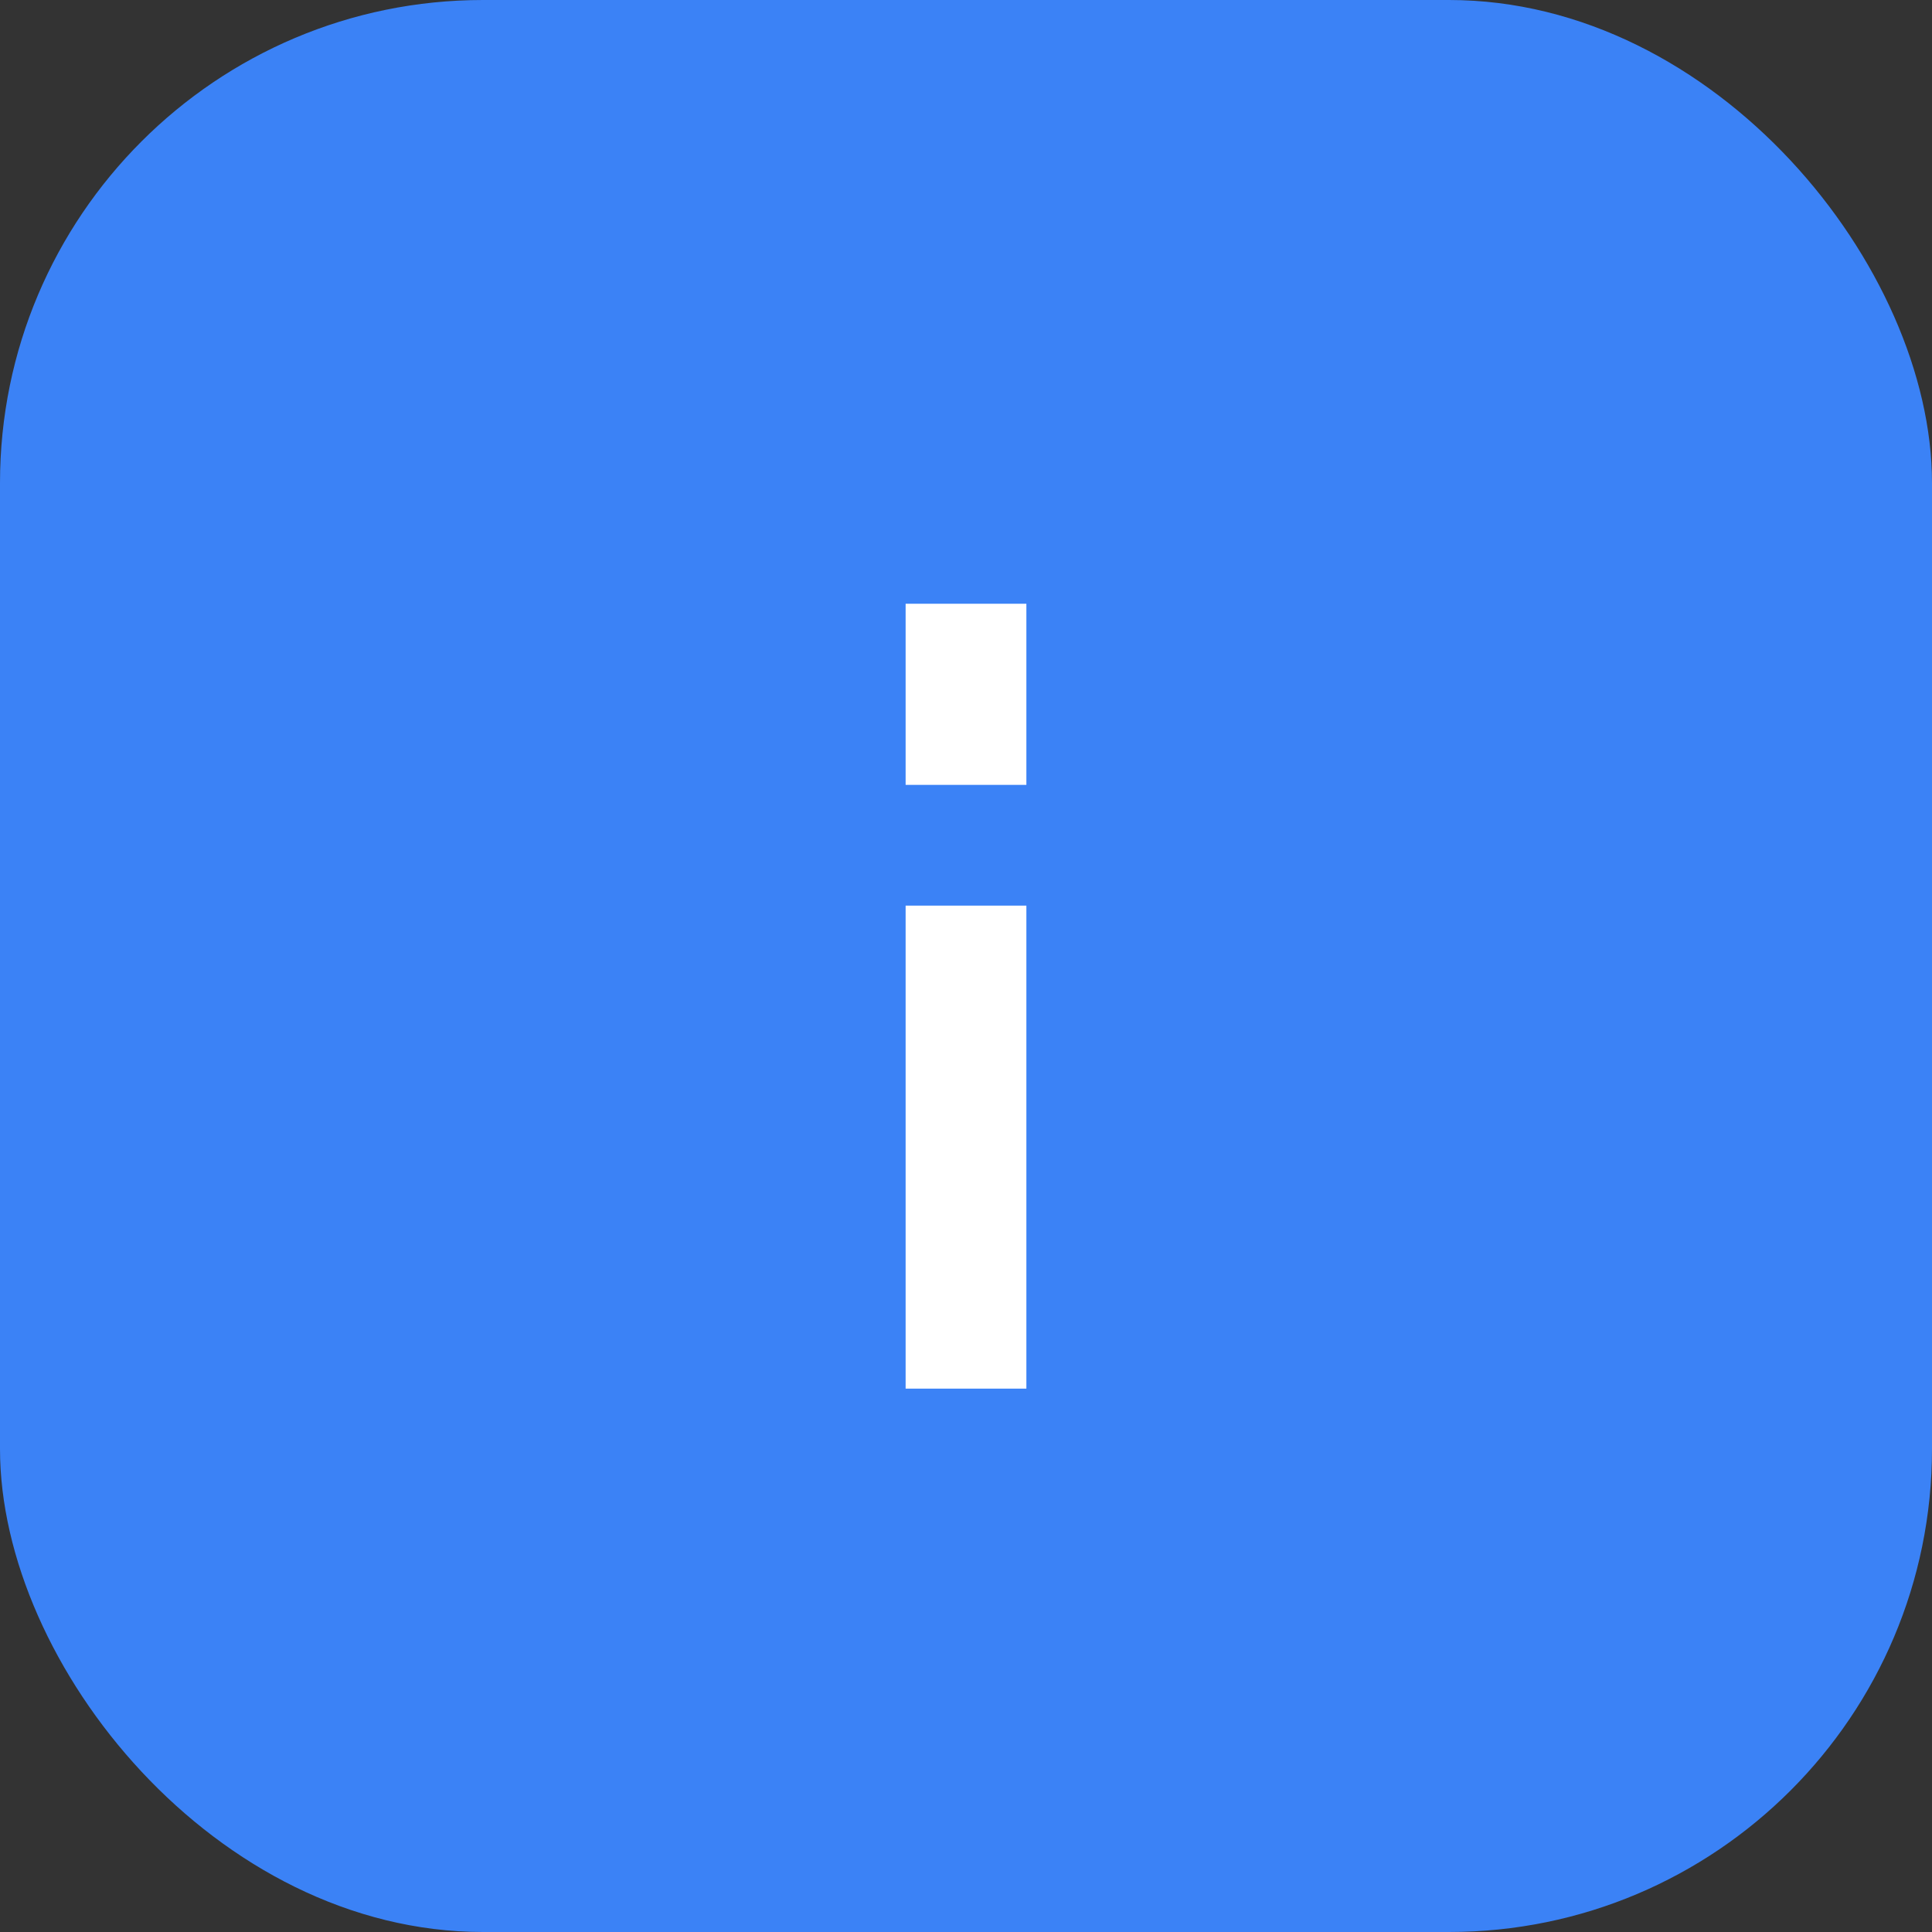 <svg xmlns="http://www.w3.org/2000/svg" width="512" height="512" viewBox="0 0 512 512">
    <rect x="0" y="0" width="512" height="512" fill="#333333" stroke="none"/>
    <rect width="512" height="512" rx="128" fill="#3B82F6"/>
    <path d="M240 160h32v48h-32zM240 240h32v128h-32z" fill="white"/>
</svg> 